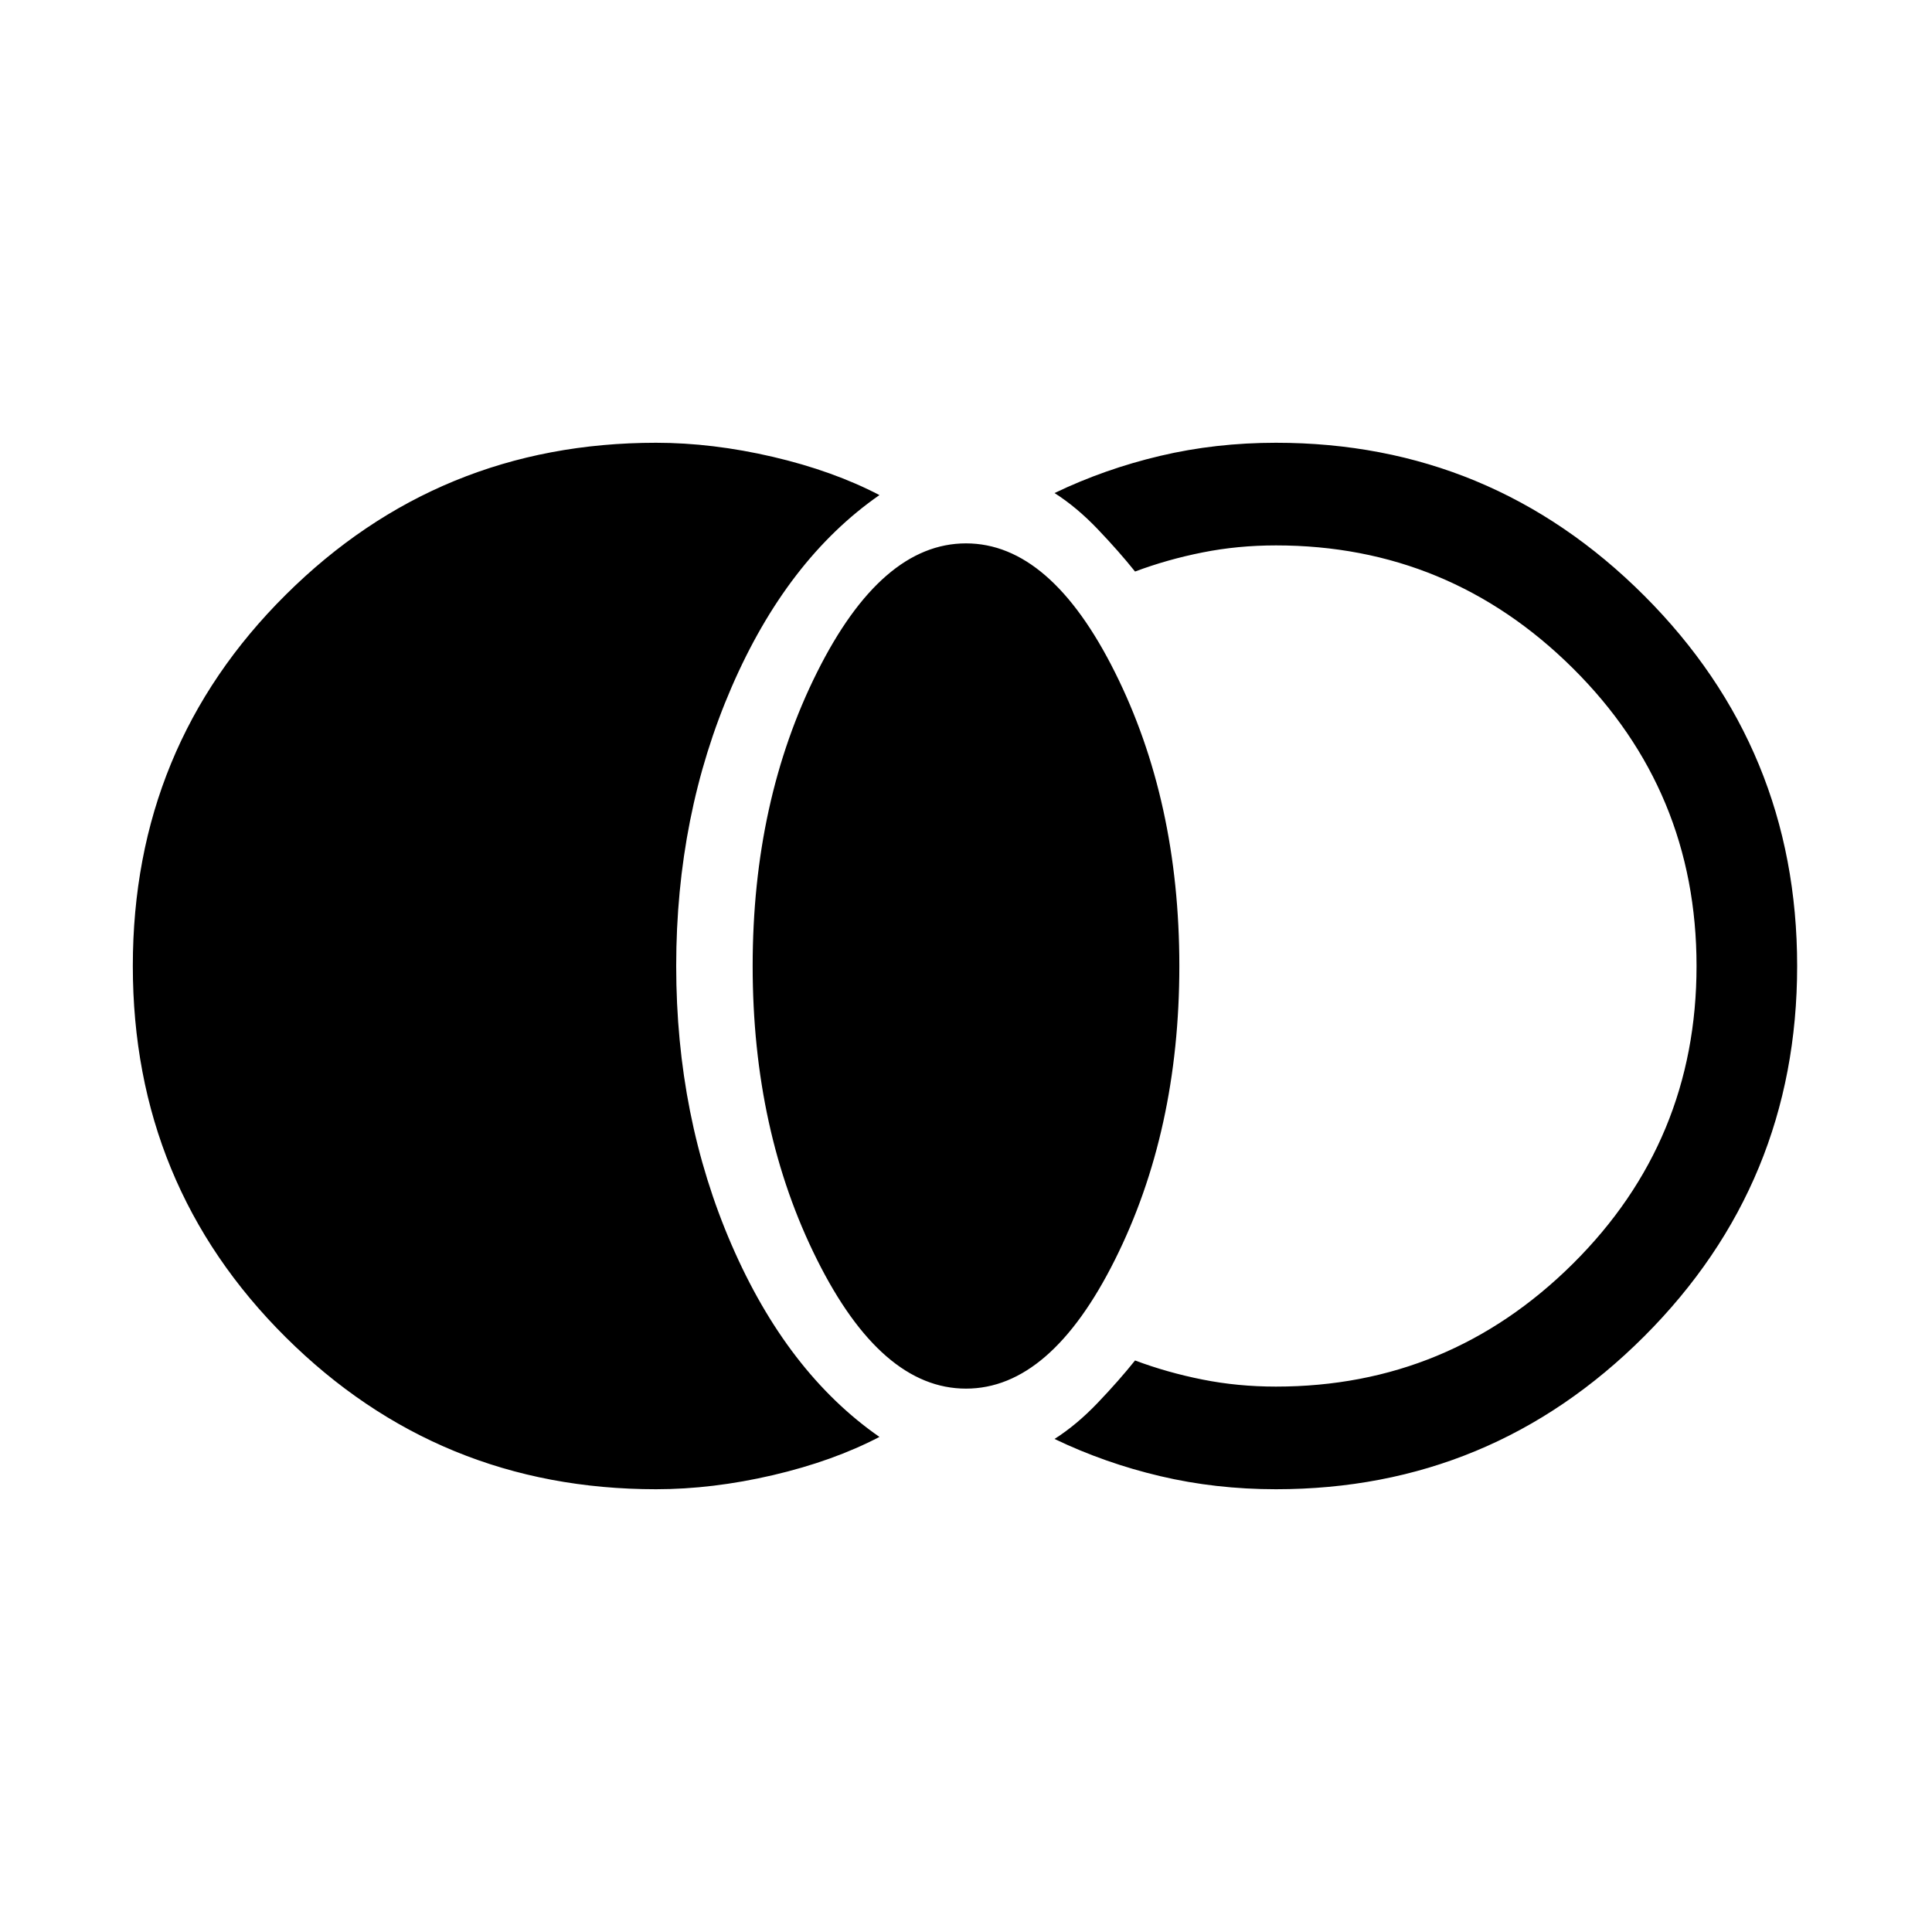 <svg xmlns="http://www.w3.org/2000/svg" viewBox="0 0 40 40"><path d="M13.583 30.833q-4.5 0-7.666-3.145Q2.75 24.542 2.75 20t3.167-7.687q3.166-3.146 7.666-3.146 1.167 0 2.417.291 1.25.292 2.208.792-1.916 1.333-3.062 3.979T14 20q0 3.125 1.146 5.771t3.062 3.979q-.958.5-2.208.792-1.25.291-2.417.291ZM20 28.75q-1.75 0-3.083-2.667-1.334-2.666-1.334-6.083 0-3.417 1.334-6.083Q18.25 11.25 20 11.25q1.75 0 3.083 2.667 1.334 2.666 1.334 6.083 0 3.417-1.334 6.083Q21.75 28.75 20 28.75Zm6.417 2.083q-1.25 0-2.396-.271-1.146-.27-2.188-.77.459-.292.896-.75.438-.459.771-.875.667.25 1.396.395.729.146 1.521.146 3.583 0 6.145-2.541 2.563-2.542 2.563-6.167t-2.563-6.167Q30 11.292 26.417 11.292q-.792 0-1.521.146-.729.145-1.396.395-.333-.416-.771-.875-.437-.458-.896-.75 1.042-.5 2.188-.77 1.146-.271 2.396-.271 4.458 0 7.625 3.166Q37.208 15.5 37.208 20t-3.166 7.667q-3.167 3.166-7.625 3.166Z"/></svg>
